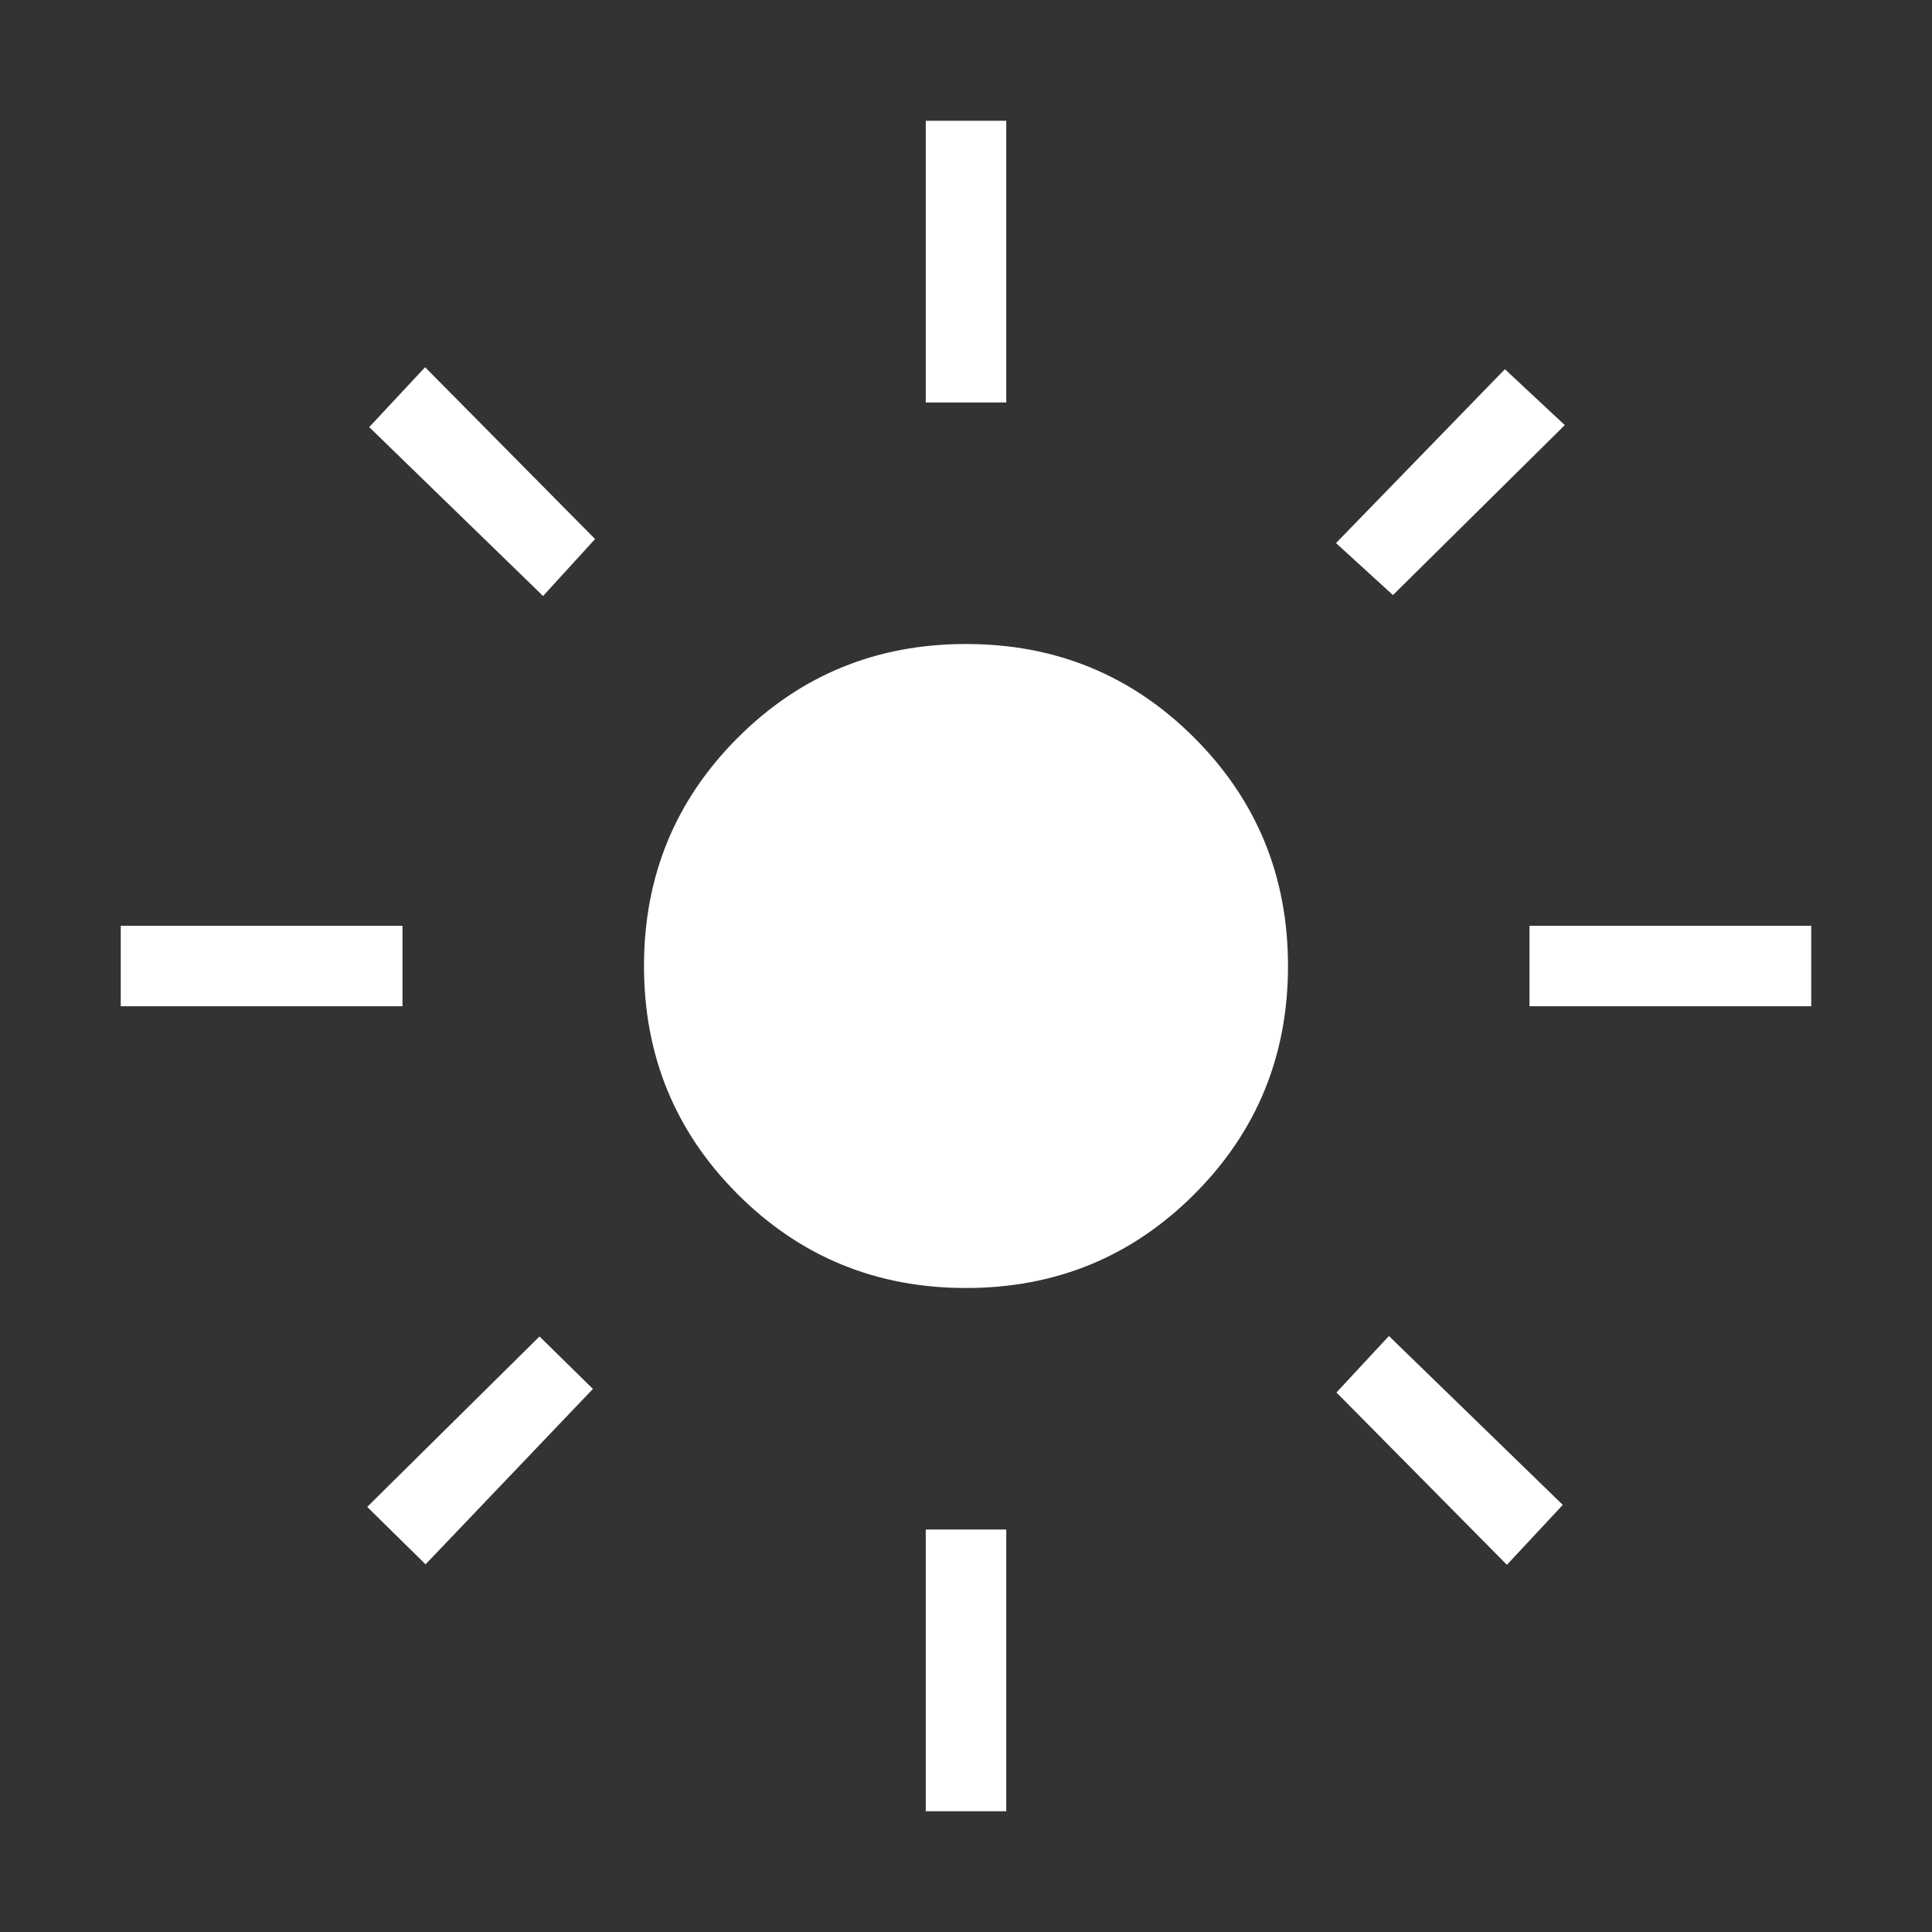 <svg xmlns="http://www.w3.org/2000/svg" height="24px" viewBox="0 -960 960 960" width="24px" fill="#fff"><rect x="0" y="-960" width="960" height="960" fill="#333333" stroke="none"/><path d="M480-320q-66.85 0-113.42-46.58Q320-413.15 320-480t46.58-113.42Q413.15-640 480-640t113.42 46.58Q640-546.85 640-480t-46.58 113.42Q546.85-320 480-320ZM200-460H60v-40h140v40Zm700 0H760v-40h140v40ZM460-760v-140h40v140h-40Zm0 700v-140h40v140h-40ZM269.85-663.85l-86.39-83.92 27.77-29.77 84.46 85.39-25.84 28.3Zm478.92 481.39-84.69-85.62 26.07-28.07 86.39 83.92-27.77 29.77Zm-84.92-507.69 83.92-86.39 29.77 27.77-85.39 84.46-28.3-25.84ZM182.46-211.23l85.62-84.69 26.54 26.07-83.16 87.16-29-28.54Z"/></svg>